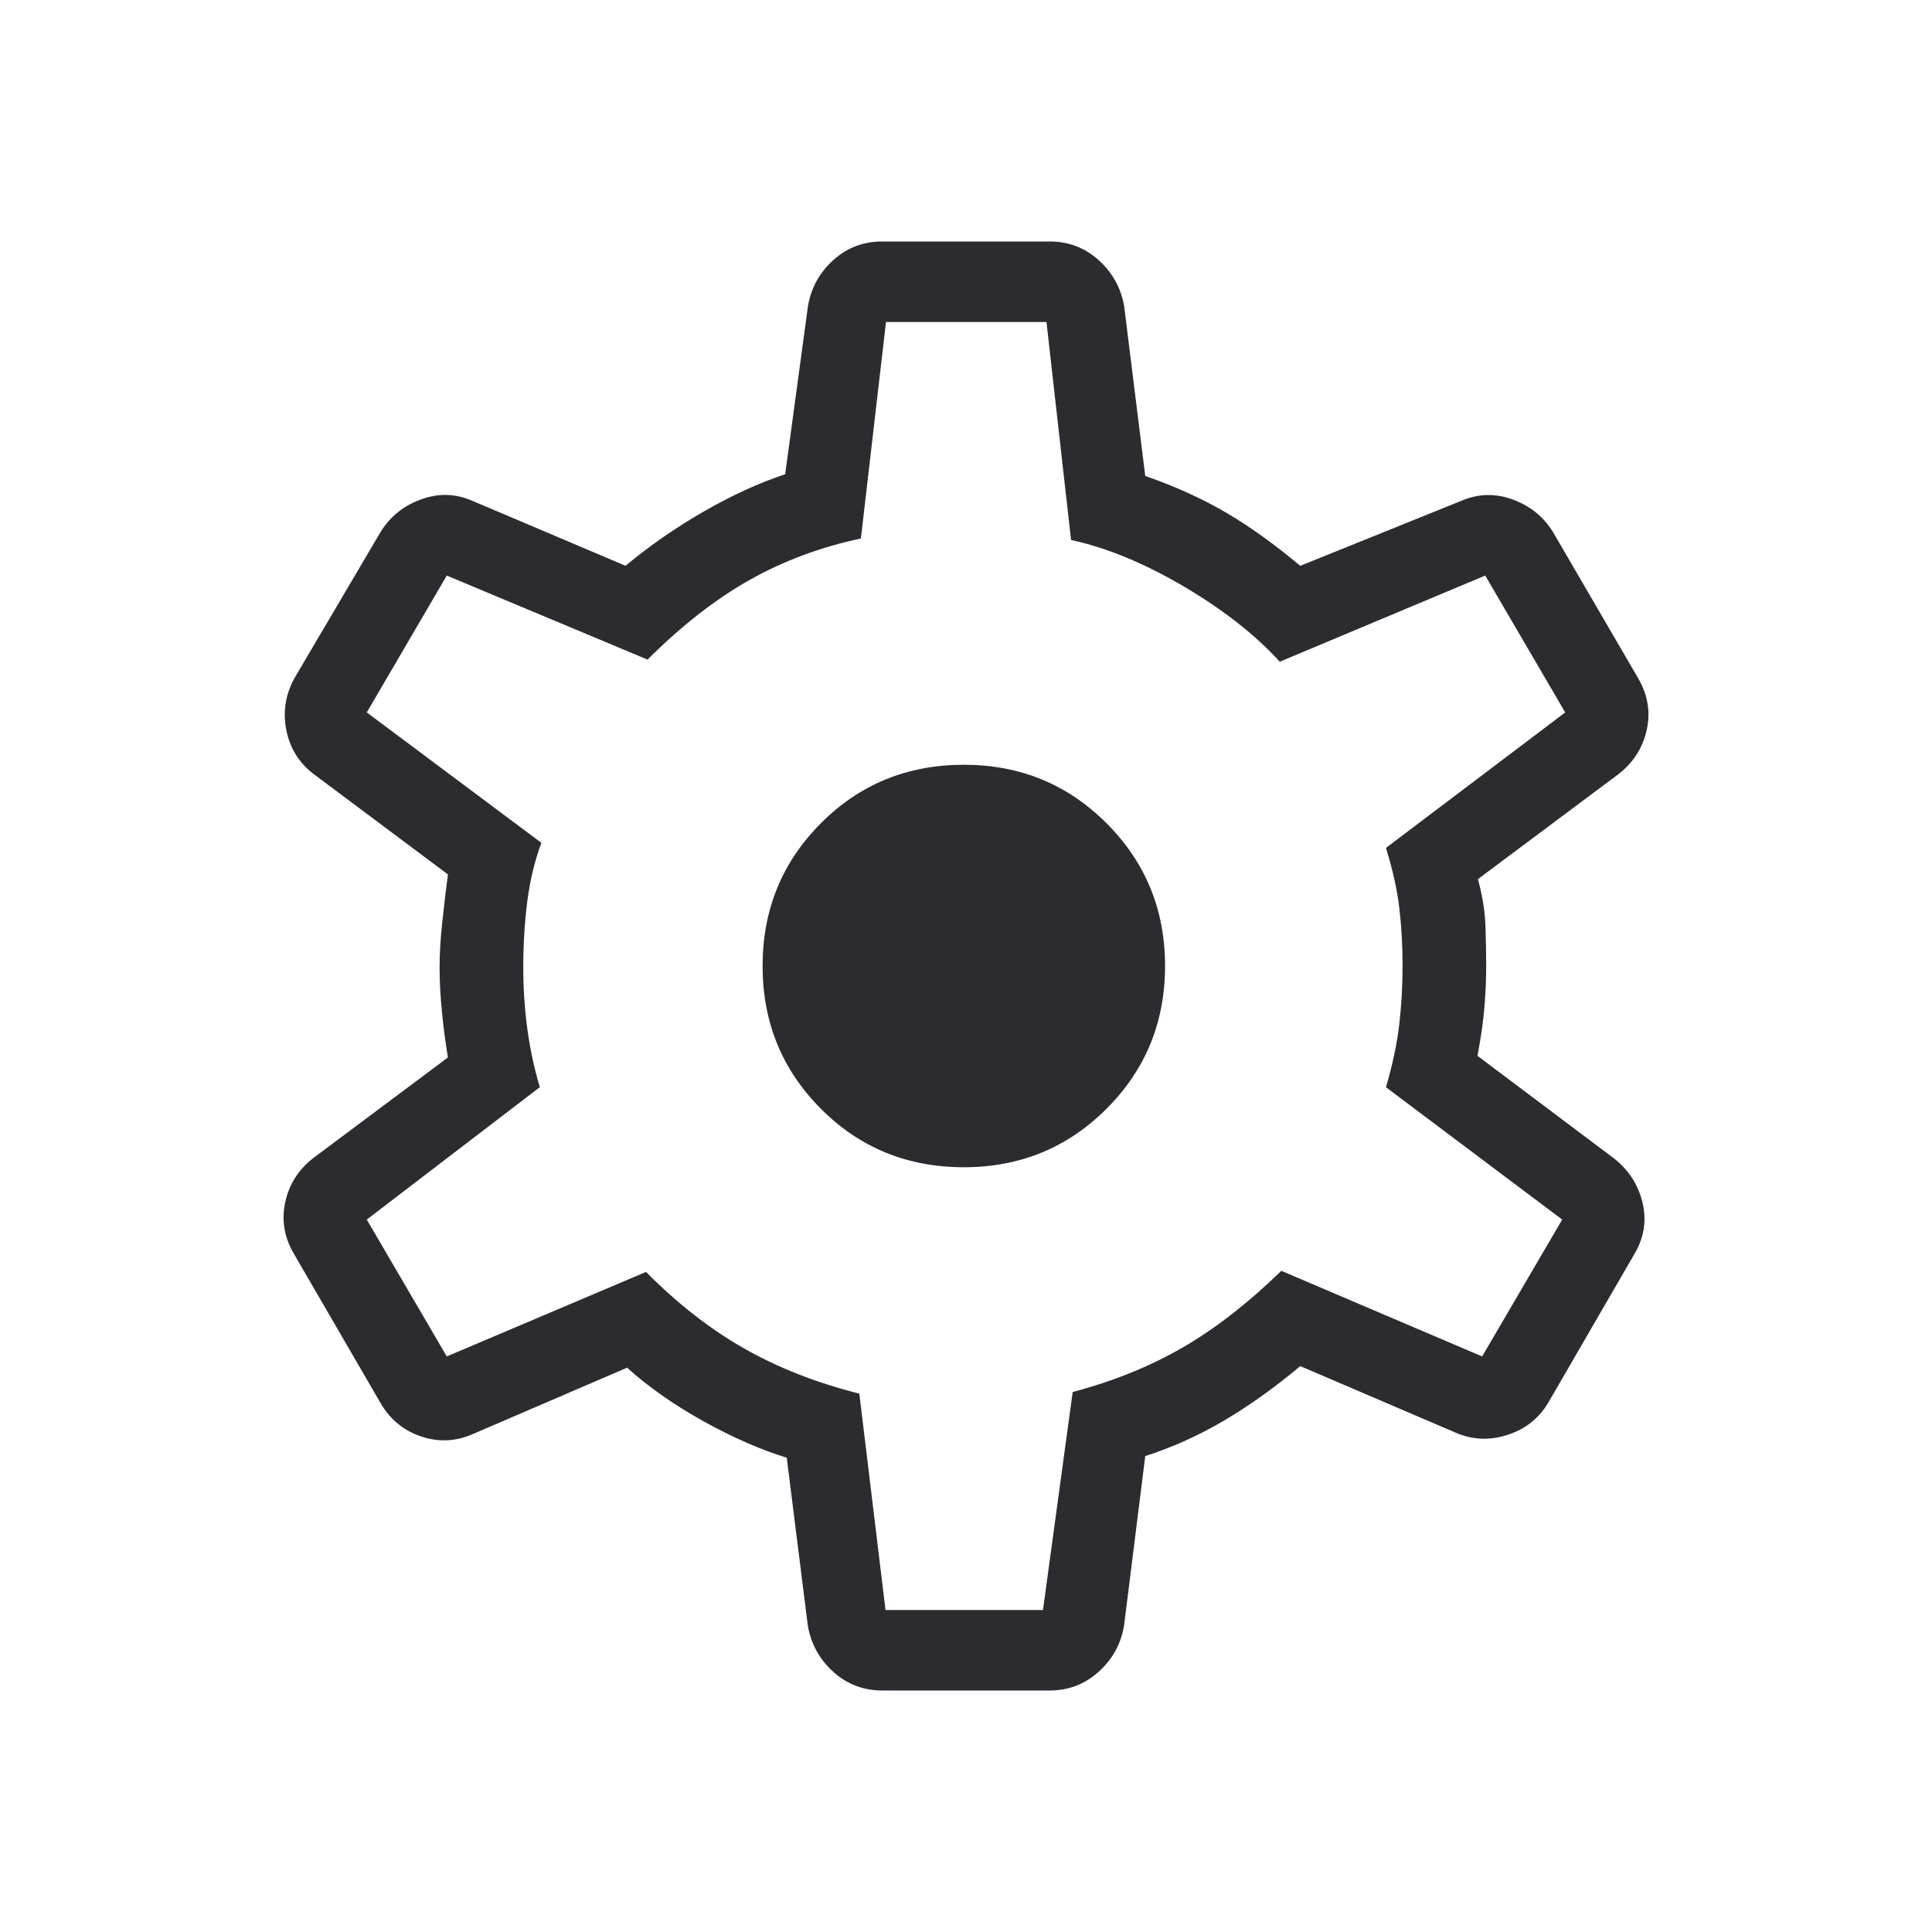<svg width="32" height="32" viewBox="0 0 32 32" fill="none" xmlns="http://www.w3.org/2000/svg">
<path d="M14.613 28C14.303 28 14.034 27.898 13.807 27.695C13.578 27.491 13.436 27.237 13.381 26.933L13.031 24.144C12.605 24.015 12.144 23.813 11.649 23.539C11.155 23.263 10.734 22.968 10.387 22.653L7.833 23.752C7.552 23.876 7.265 23.89 6.975 23.792C6.684 23.694 6.46 23.51 6.303 23.239L4.864 20.76C4.707 20.489 4.66 20.205 4.725 19.909C4.79 19.613 4.945 19.371 5.189 19.181L7.419 17.515C7.379 17.273 7.346 17.024 7.321 16.769C7.295 16.513 7.281 16.265 7.281 16.024C7.281 15.8 7.295 15.565 7.321 15.317C7.346 15.07 7.379 14.792 7.419 14.483L5.189 12.816C4.945 12.627 4.795 12.38 4.739 12.076C4.683 11.772 4.733 11.484 4.889 11.212L6.303 8.812C6.46 8.557 6.684 8.376 6.975 8.271C7.265 8.165 7.552 8.174 7.833 8.299L10.361 9.371C10.759 9.039 11.191 8.74 11.655 8.473C12.117 8.207 12.567 8 13.005 7.855L13.383 5.065C13.437 4.761 13.578 4.508 13.807 4.304C14.035 4.1 14.304 3.999 14.613 4H17.387C17.697 4 17.966 4.102 18.193 4.305C18.422 4.509 18.564 4.763 18.619 5.067L18.969 7.883C19.48 8.062 19.932 8.268 20.324 8.5C20.716 8.732 21.12 9.023 21.536 9.372L24.192 8.3C24.475 8.176 24.761 8.166 25.052 8.272C25.343 8.378 25.566 8.558 25.723 8.813L27.136 11.239C27.293 11.511 27.34 11.794 27.275 12.089C27.21 12.384 27.055 12.628 26.811 12.819L24.48 14.56C24.553 14.836 24.594 15.088 24.603 15.319C24.611 15.549 24.616 15.776 24.616 15.999C24.616 16.206 24.607 16.424 24.589 16.653C24.572 16.884 24.533 17.162 24.472 17.488L26.725 19.181C26.97 19.371 27.129 19.613 27.203 19.909C27.276 20.205 27.235 20.489 27.077 20.76L25.656 23.212C25.5 23.484 25.271 23.669 24.972 23.765C24.672 23.863 24.382 23.85 24.1 23.725L21.536 22.627C21.121 22.976 20.703 23.275 20.283 23.524C19.862 23.773 19.424 23.971 18.969 24.117L18.617 26.932C18.563 27.236 18.422 27.49 18.193 27.693C17.965 27.897 17.696 27.999 17.387 28H14.613ZM14.667 26.667H17.275L17.767 23.056C18.439 22.878 19.043 22.634 19.58 22.324C20.119 22.014 20.666 21.589 21.223 21.049L24.549 22.467L25.875 20.2L22.956 18.008C23.067 17.628 23.141 17.279 23.177 16.96C23.213 16.642 23.231 16.322 23.231 16C23.231 15.662 23.213 15.342 23.177 15.04C23.142 14.738 23.068 14.406 22.956 14.044L25.925 11.8L24.6 9.533L21.197 10.96C20.794 10.517 20.264 10.101 19.607 9.713C18.949 9.327 18.327 9.07 17.74 8.944L17.333 5.333H14.675L14.259 8.919C13.587 9.062 12.969 9.293 12.405 9.612C11.843 9.93 11.283 10.368 10.725 10.925L7.4 9.533L6.075 11.8L8.967 13.96C8.856 14.259 8.778 14.583 8.733 14.933C8.689 15.284 8.667 15.648 8.667 16.027C8.667 16.364 8.689 16.7 8.733 17.033C8.778 17.367 8.847 17.691 8.941 18.007L6.075 20.2L7.4 22.467L10.7 21.067C11.223 21.595 11.767 22.018 12.329 22.337C12.893 22.657 13.527 22.905 14.233 23.083L14.667 26.667ZM15.964 19.333C16.894 19.333 17.682 19.01 18.328 18.364C18.974 17.718 19.297 16.93 19.297 16C19.297 15.07 18.974 14.282 18.328 13.636C17.682 12.99 16.894 12.667 15.964 12.667C15.029 12.667 14.239 12.99 13.596 13.636C12.952 14.282 12.631 15.07 12.631 16C12.631 16.93 12.952 17.718 13.596 18.364C14.239 19.01 15.029 19.333 15.964 19.333Z" fill="#2C2B2F"/>
</svg>
